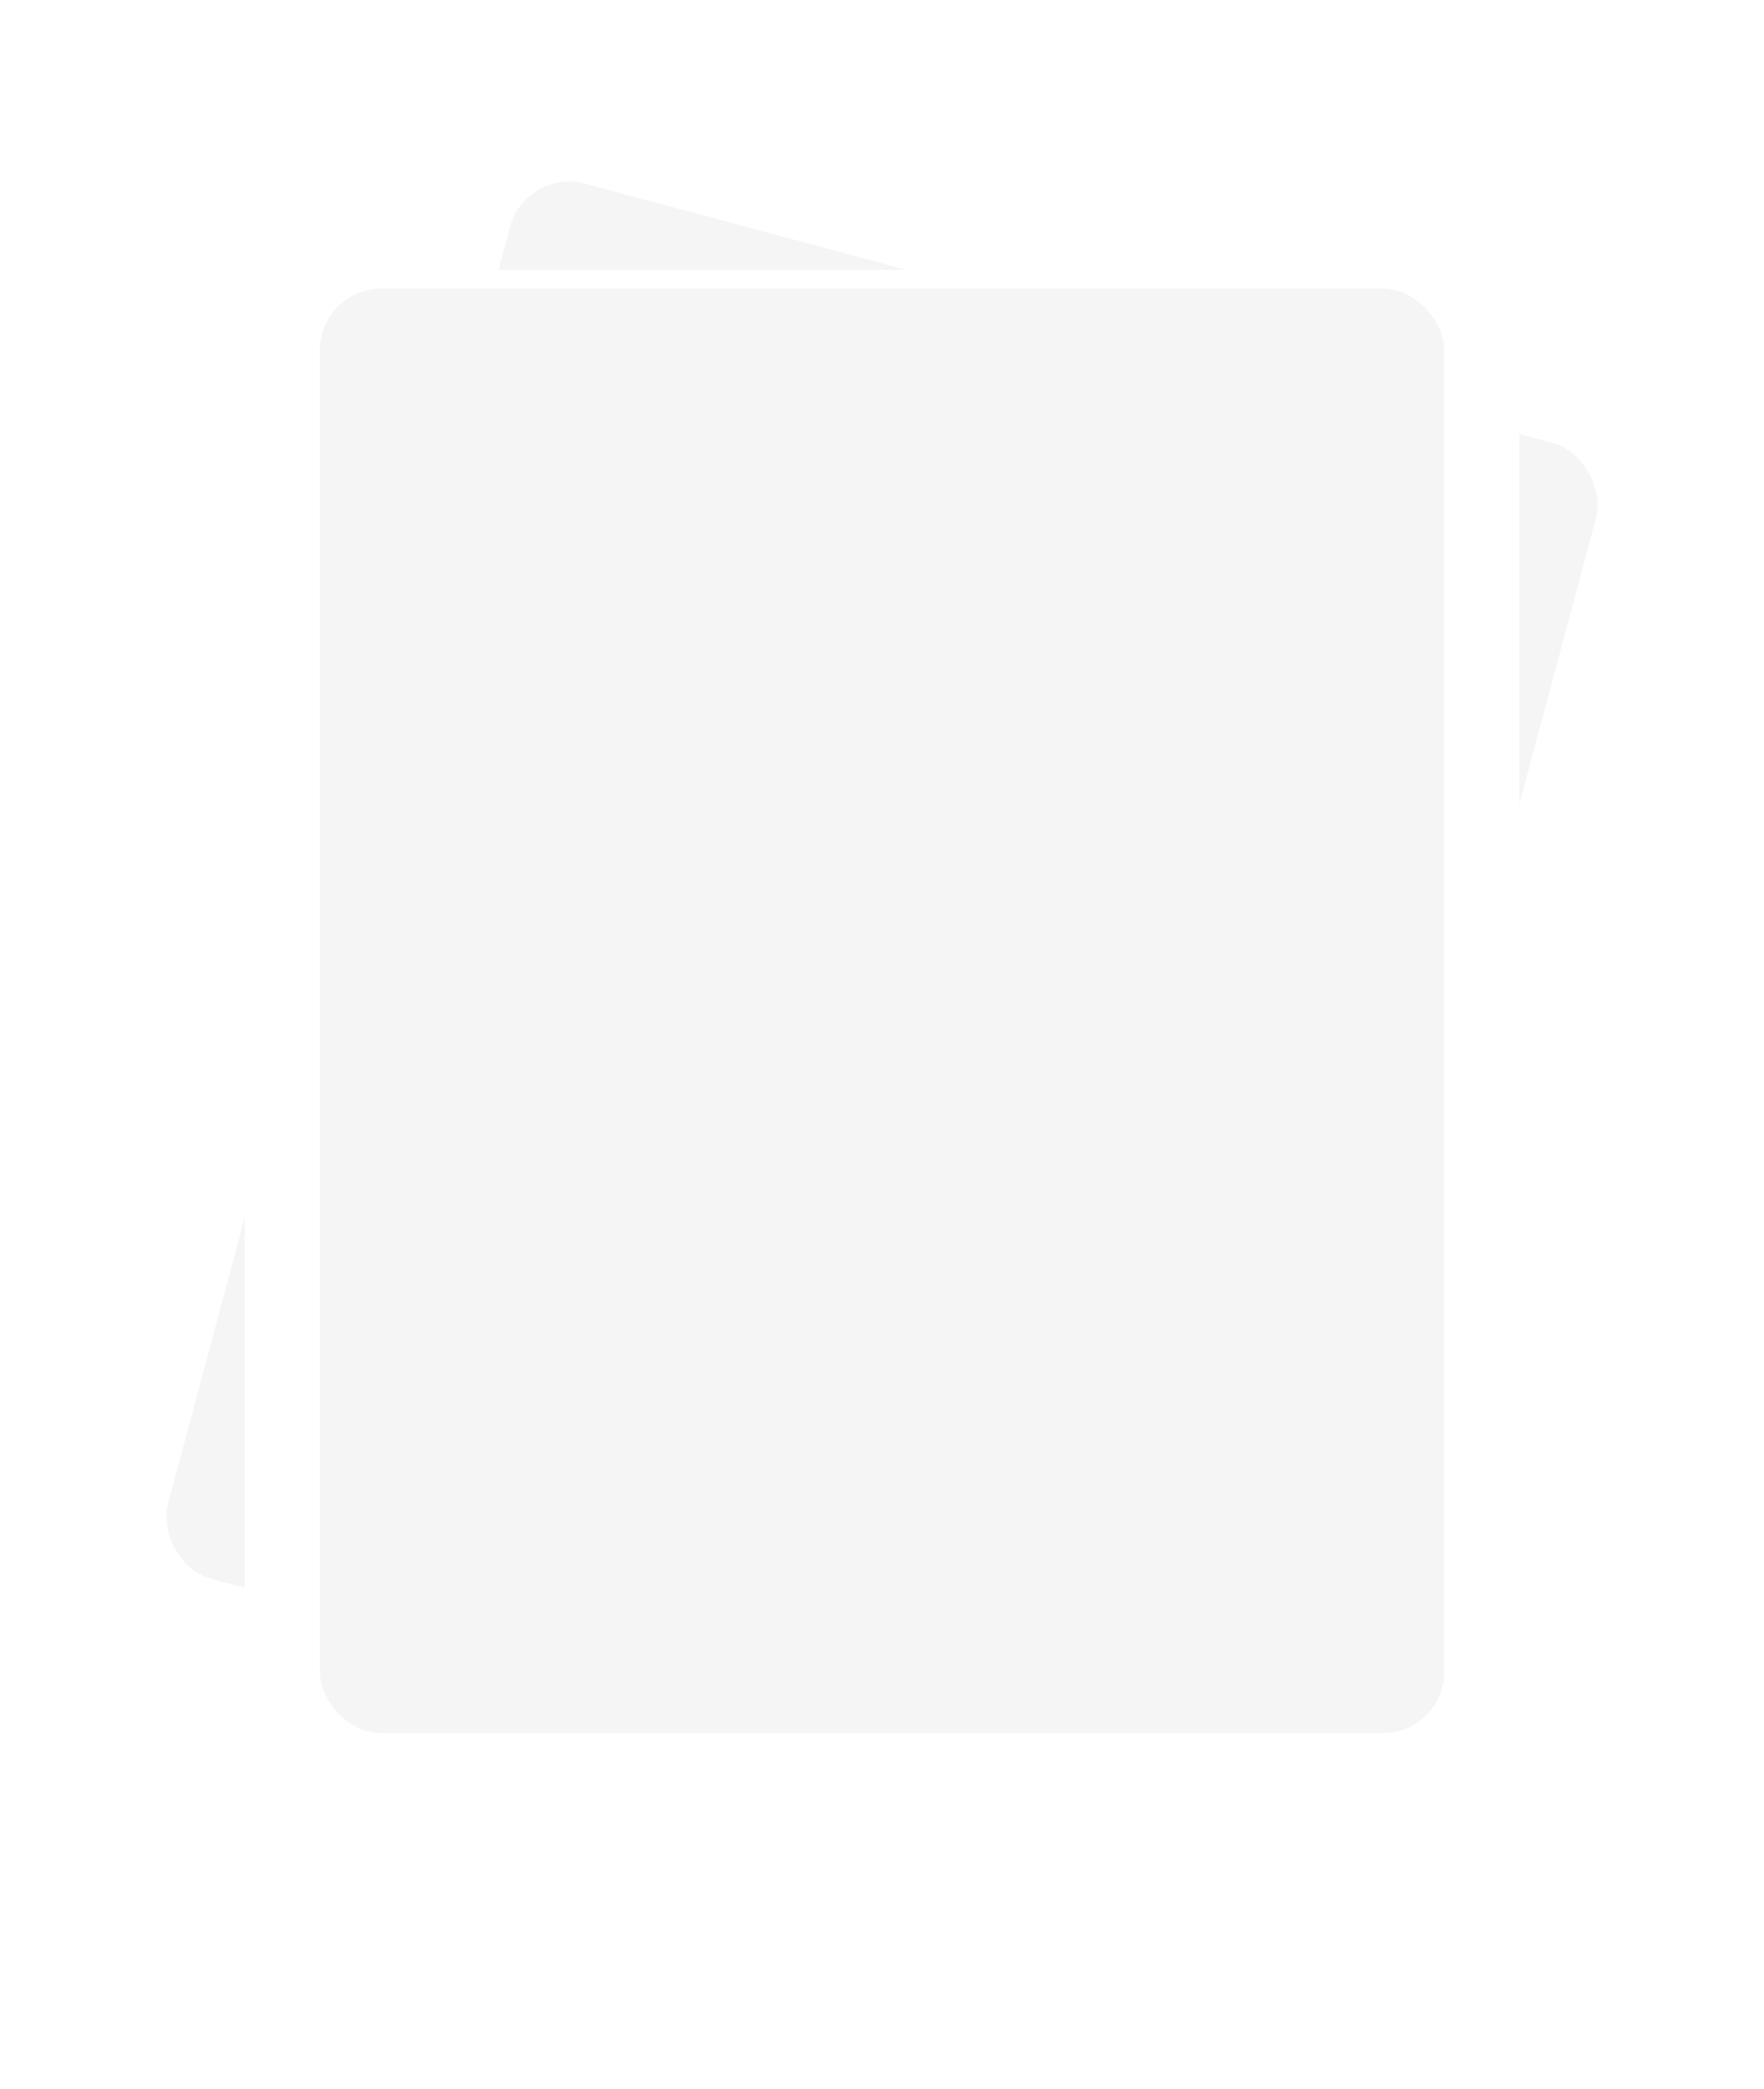 <svg width="375" height="444" viewBox="0 0 375 444" fill="none" xmlns="http://www.w3.org/2000/svg">
<g filter="url(#filter0_d_14_681)">
<rect x="99.969" y="18" width="271" height="335" rx="20" transform="rotate(15 99.969 18)" fill="white"/>
</g>
<rect x="111.801" y="35.664" width="239" height="307" rx="13" transform="rotate(15 111.801 35.664)" fill="#F5F5F5"/>
<g filter="url(#filter1_d_14_681)">
<rect x="52" y="47.362" width="271" height="335" rx="20" fill="white"/>
</g>
<rect x="68" y="61.362" width="239" height="307" rx="13" fill="#F5F5F5"/>
<defs>
<filter id="filter0_d_14_681" x="-22.245" y="-7.51" width="419.49" height="464.745" filterUnits="userSpaceOnUse" color-interpolation-filters="sRGB">
<feFlood flood-opacity="0" result="BackgroundImageFix"/>
<feColorMatrix in="SourceAlpha" type="matrix" values="0 0 0 0 0 0 0 0 0 0 0 0 0 0 0 0 0 0 127 0" result="hardAlpha"/>
<feOffset dy="10"/>
<feGaussianBlur stdDeviation="20"/>
<feComposite in2="hardAlpha" operator="out"/>
<feColorMatrix type="matrix" values="0 0 0 0 0.417 0 0 0 0 0.417 0 0 0 0 0.417 0 0 0 0.25 0"/>
<feBlend mode="normal" in2="BackgroundImageFix" result="effect1_dropShadow_14_681"/>
<feBlend mode="normal" in="SourceGraphic" in2="effect1_dropShadow_14_681" result="shape"/>
</filter>
<filter id="filter1_d_14_681" x="12" y="17.363" width="351" height="415" filterUnits="userSpaceOnUse" color-interpolation-filters="sRGB">
<feFlood flood-opacity="0" result="BackgroundImageFix"/>
<feColorMatrix in="SourceAlpha" type="matrix" values="0 0 0 0 0 0 0 0 0 0 0 0 0 0 0 0 0 0 127 0" result="hardAlpha"/>
<feOffset dy="10"/>
<feGaussianBlur stdDeviation="20"/>
<feComposite in2="hardAlpha" operator="out"/>
<feColorMatrix type="matrix" values="0 0 0 0 0.417 0 0 0 0 0.417 0 0 0 0 0.417 0 0 0 0.25 0"/>
<feBlend mode="normal" in2="BackgroundImageFix" result="effect1_dropShadow_14_681"/>
<feBlend mode="normal" in="SourceGraphic" in2="effect1_dropShadow_14_681" result="shape"/>
</filter>
</defs>
</svg>

